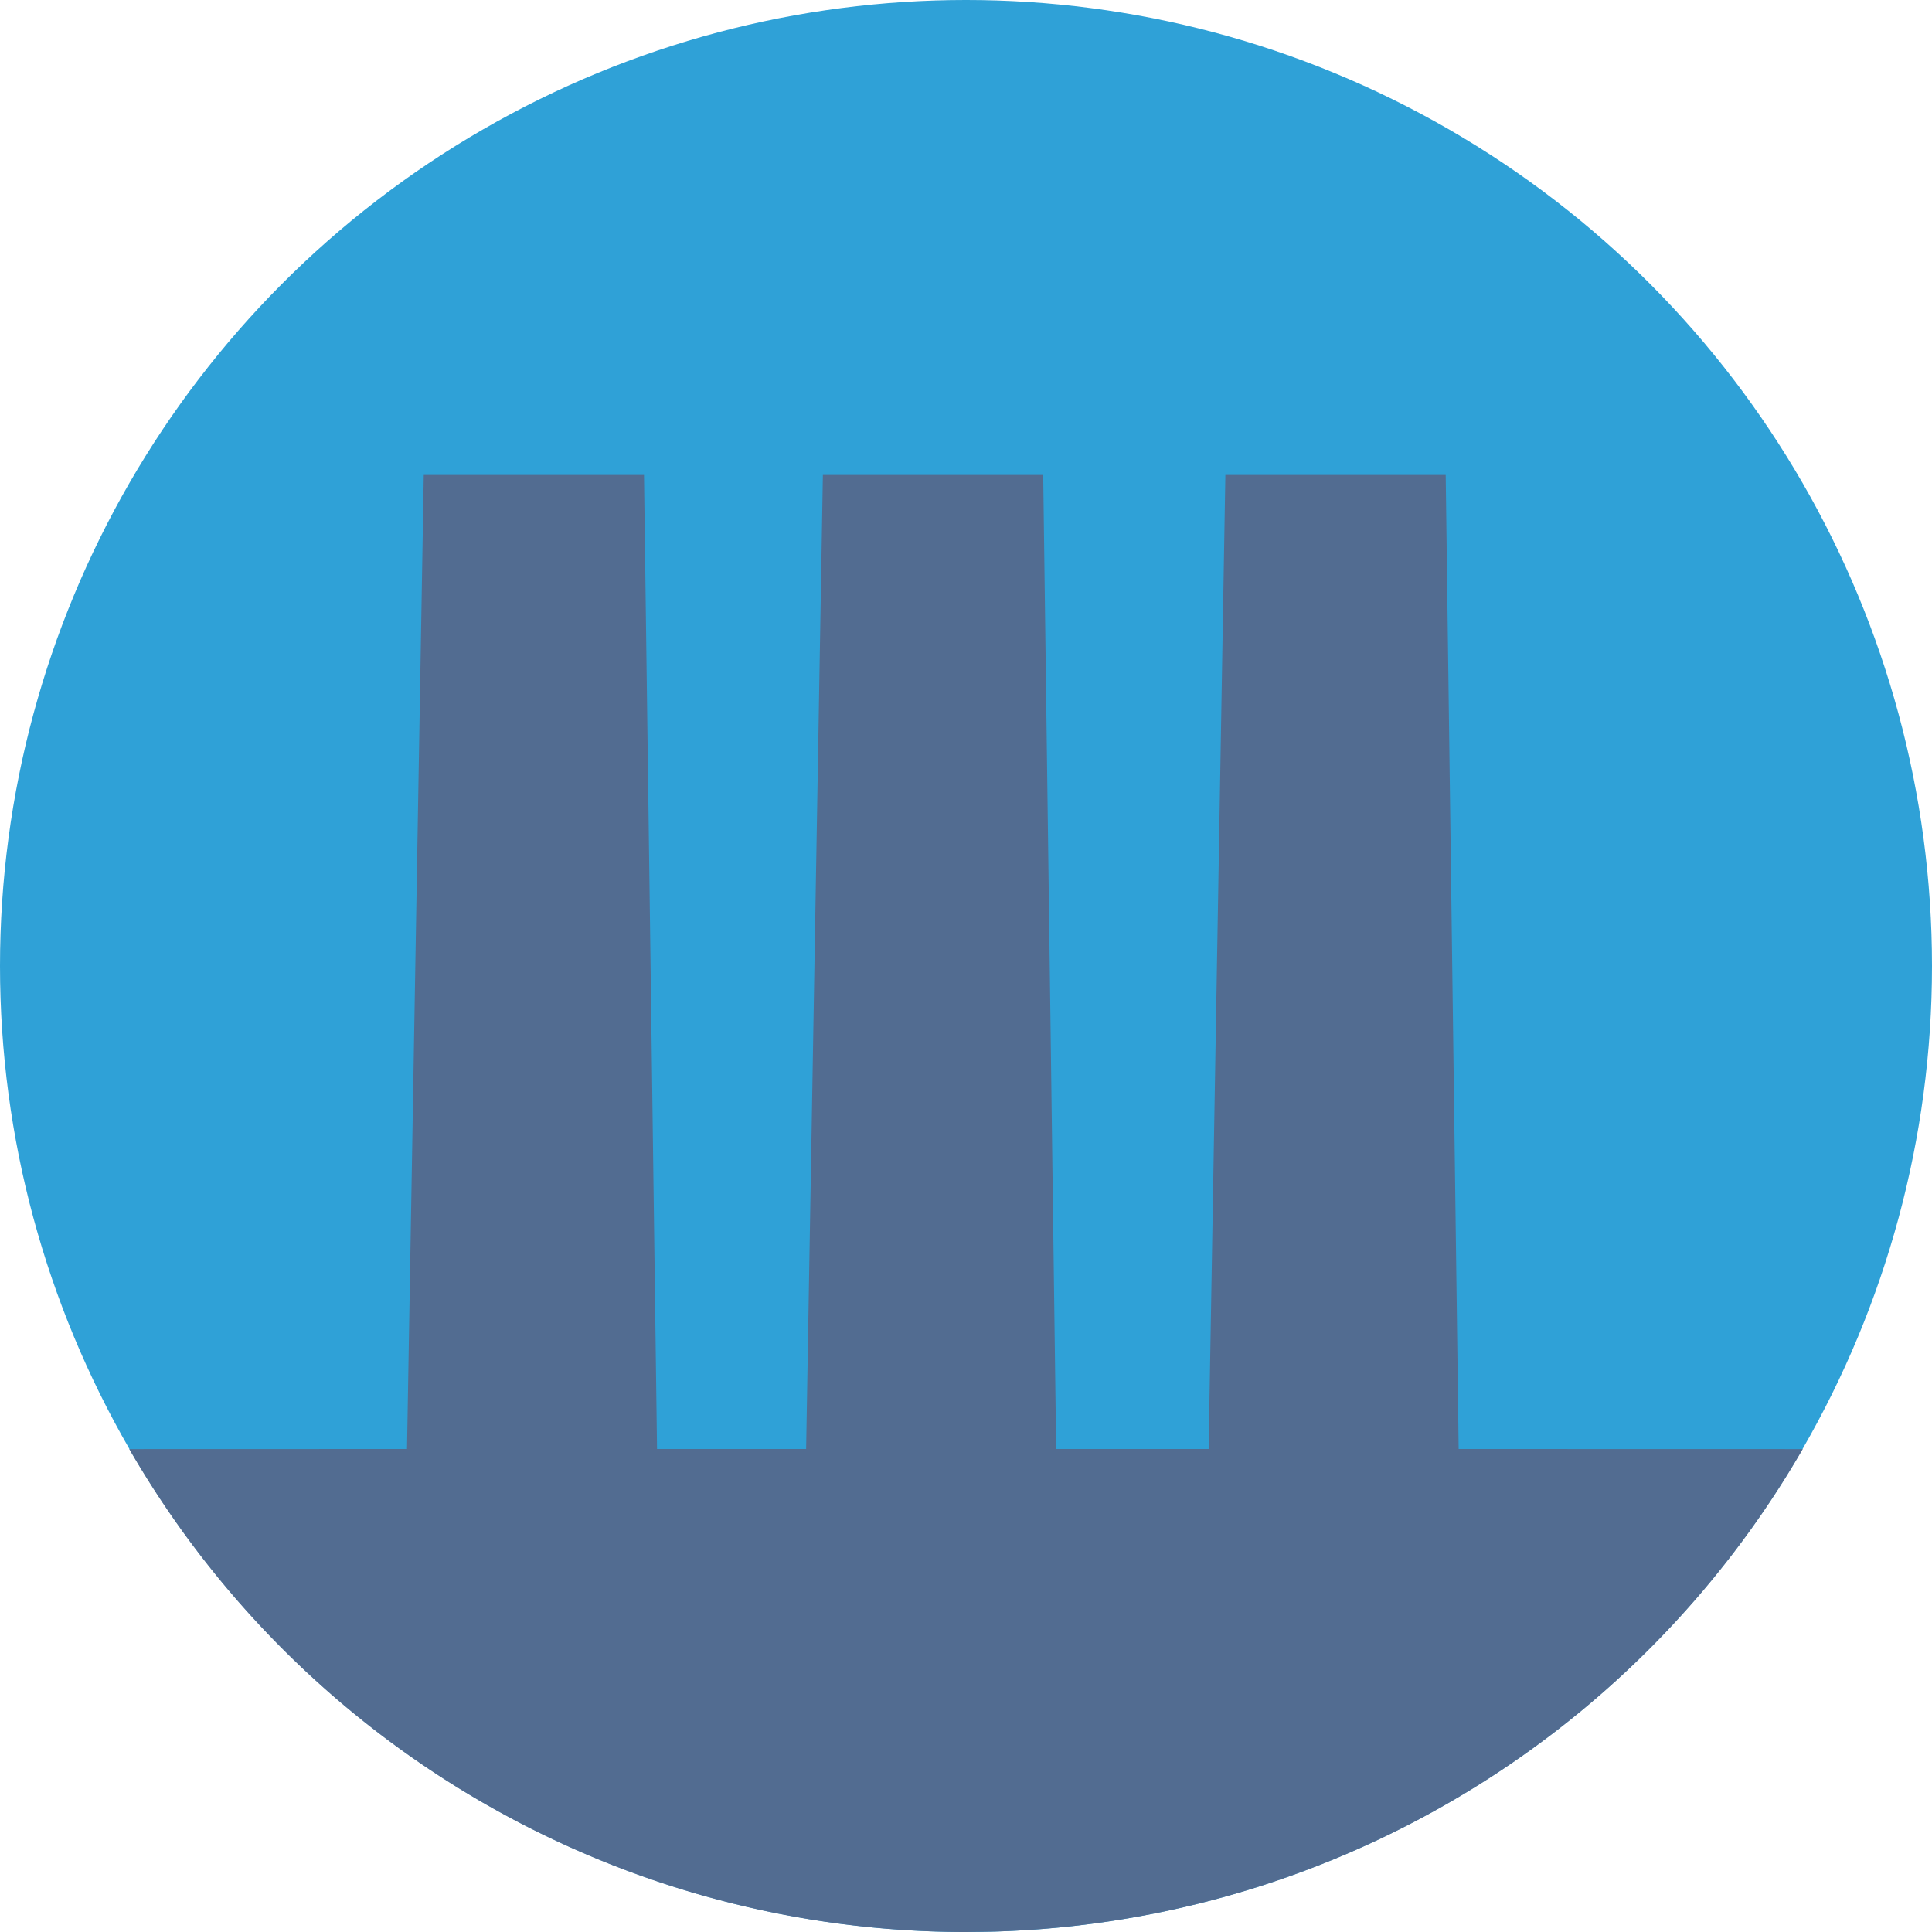 <svg xmlns="http://www.w3.org/2000/svg" width="24" height="24"><g fill="none" fill-rule="evenodd"><circle cx="12" cy="12" r="12" fill="#2FA1D7"/><path fill="#526C91" d="M8 5.9L8.162 18h1.852l.208-12.1h2.737L13.12 18h1.894l.208-12.1h2.737L18.12 18l4.274.001a11.996 11.996 0 01-10.089 5.995L12 24a11.995 11.995 0 01-10.394-5.999L5.056 18l.208-12.1H8z"/></g></svg>